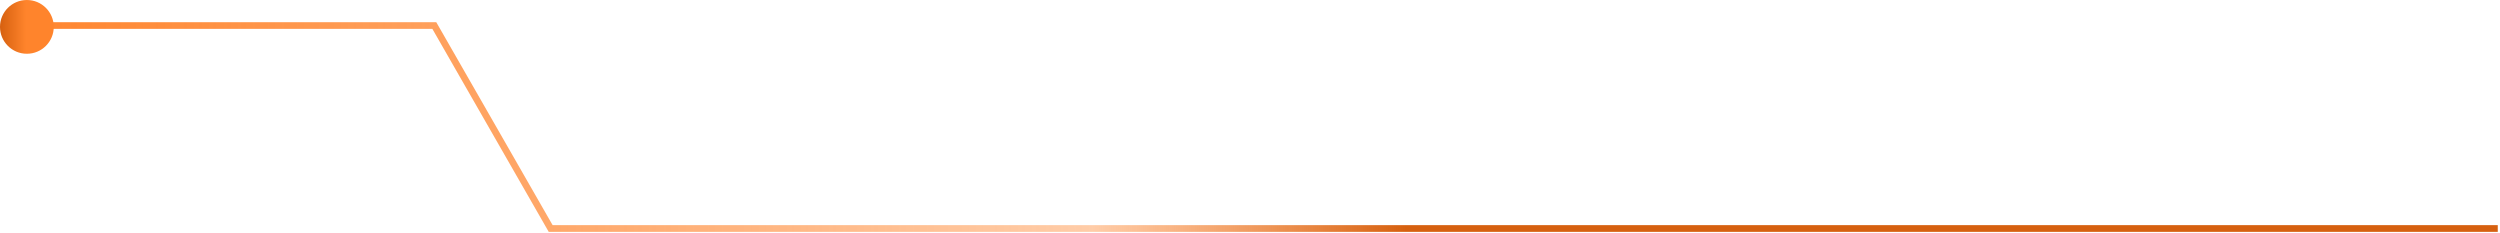<svg width="558" height="52" viewBox="0 0 558 52" fill="none" xmlns="http://www.w3.org/2000/svg">
<path d="M557.5 51L122.909 51L96.94 5.7L6.31 5.7" stroke="url(#paint0_linear_89_5160)" stroke-width="1.5" stroke-miterlimit="10"/>
<circle cx="6" cy="6" r="6" transform="rotate(-180 6 6)" fill="url(#paint1_linear_89_5160)"/>
<defs>
<linearGradient id="paint0_linear_89_5160" x1="407" y1="28.39" x2="1.651" y2="28.39" gradientUnits="userSpaceOnUse">
<stop stop-color="#D6600F"/>
<stop offset="0.062" stop-color="#D6600F"/>
<stop offset="0.23" stop-color="#D6600F"/>
<stop offset="0.403" stop-color="#FF842C" stop-opacity="0.412"/>
<stop offset="0.582" stop-color="#FF842C" stop-opacity="0.594"/>
<stop offset="1" stop-color="#FF842C"/>
</linearGradient>
<linearGradient id="paint1_linear_89_5160" x1="0.5" y1="6.5" x2="12" y2="6.5" gradientUnits="userSpaceOnUse">
<stop offset="0.495" stop-color="#FF842C"/>
<stop offset="1" stop-color="#D6600F"/>
</linearGradient>
</defs>
</svg>
